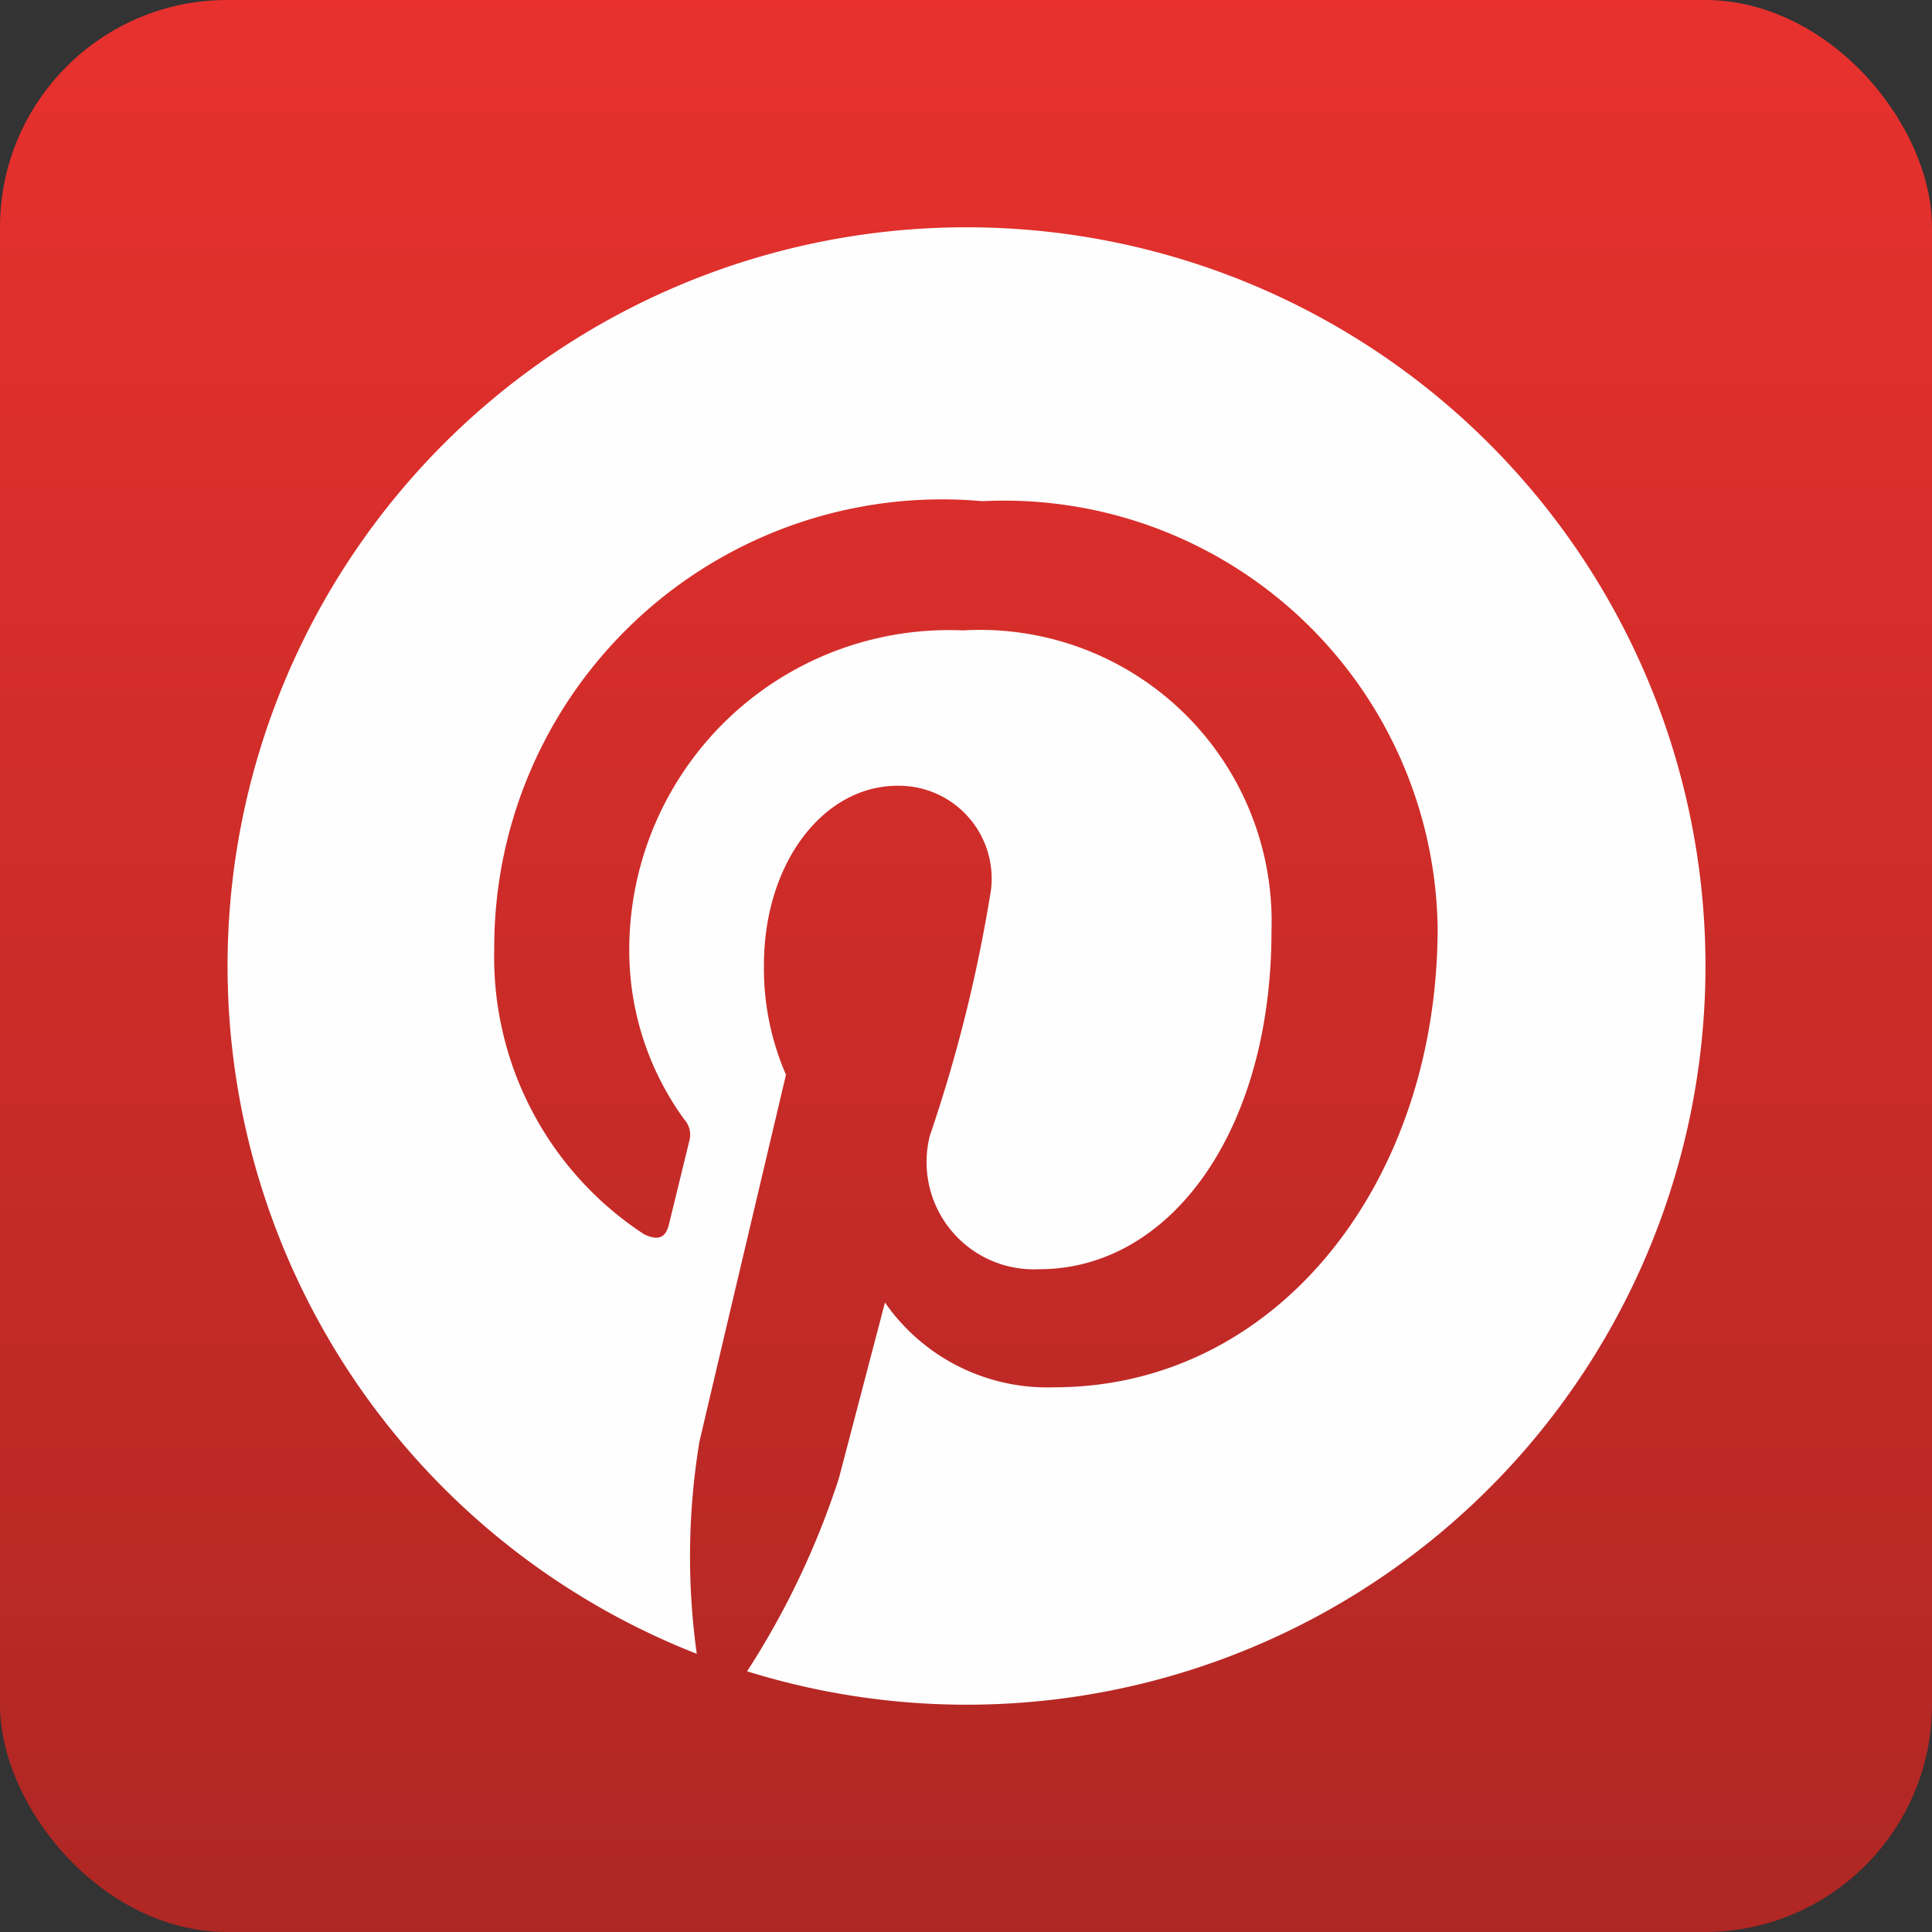 <svg xmlns="http://www.w3.org/2000/svg" xmlns:xlink="http://www.w3.org/1999/xlink" width="17" height="17" viewBox="0 0 17 17">
  <rect x="0" y="0" width="17" height="17" fill="#333333" stroke="none"/>
  <defs>
    <linearGradient id="linear-gradient" x1="0.5" x2="0.5" y2="1" gradientUnits="objectBoundingBox">
      <stop offset="0" stop-color="#e8312e"/>
      <stop offset="1" stop-color="#af2723"/>
    </linearGradient>
  </defs>
  <g id="p-sm-icon" transform="translate(-7172 15922)">
    <rect id="Rectangle_1431" data-name="Rectangle 1431" width="17" height="17" rx="2" transform="translate(7172 -15922)" fill="url(#linear-gradient)"/>
    <path id="iconmonstr-pinterest-1_2_" data-name="iconmonstr-pinterest-1 (2)" d="M6.5,0A6.5,6.5,0,0,0,4.131,12.552a6.214,6.214,0,0,1,.023-1.864c.118-.508.762-3.231.762-3.231a2.347,2.347,0,0,1-.194-.965c0-.9.524-1.578,1.176-1.578a.817.817,0,0,1,.822.915,13.069,13.069,0,0,1-.538,2.164.944.944,0,0,0,.963,1.175c1.155,0,2.043-1.218,2.043-2.976A2.566,2.566,0,0,0,6.472,3.547a2.813,2.813,0,0,0-2.935,2.82,2.525,2.525,0,0,0,.484,1.483.2.2,0,0,1,.045.187l-.18.737c-.029.119-.094.145-.218.087A2.914,2.914,0,0,1,2.349,6.343,3.94,3.94,0,0,1,6.643,2.41a3.815,3.815,0,0,1,4.007,3.754c0,2.24-1.412,4.043-3.373,4.043a1.738,1.738,0,0,1-1.49-.746l-.405,1.545a7.232,7.232,0,0,1-.808,1.7A6.5,6.5,0,1,0,6.5,0Z" transform="translate(7174 -15920)" fill="#fefefe" fill-rule="evenodd"/>
  </g>
</svg>
